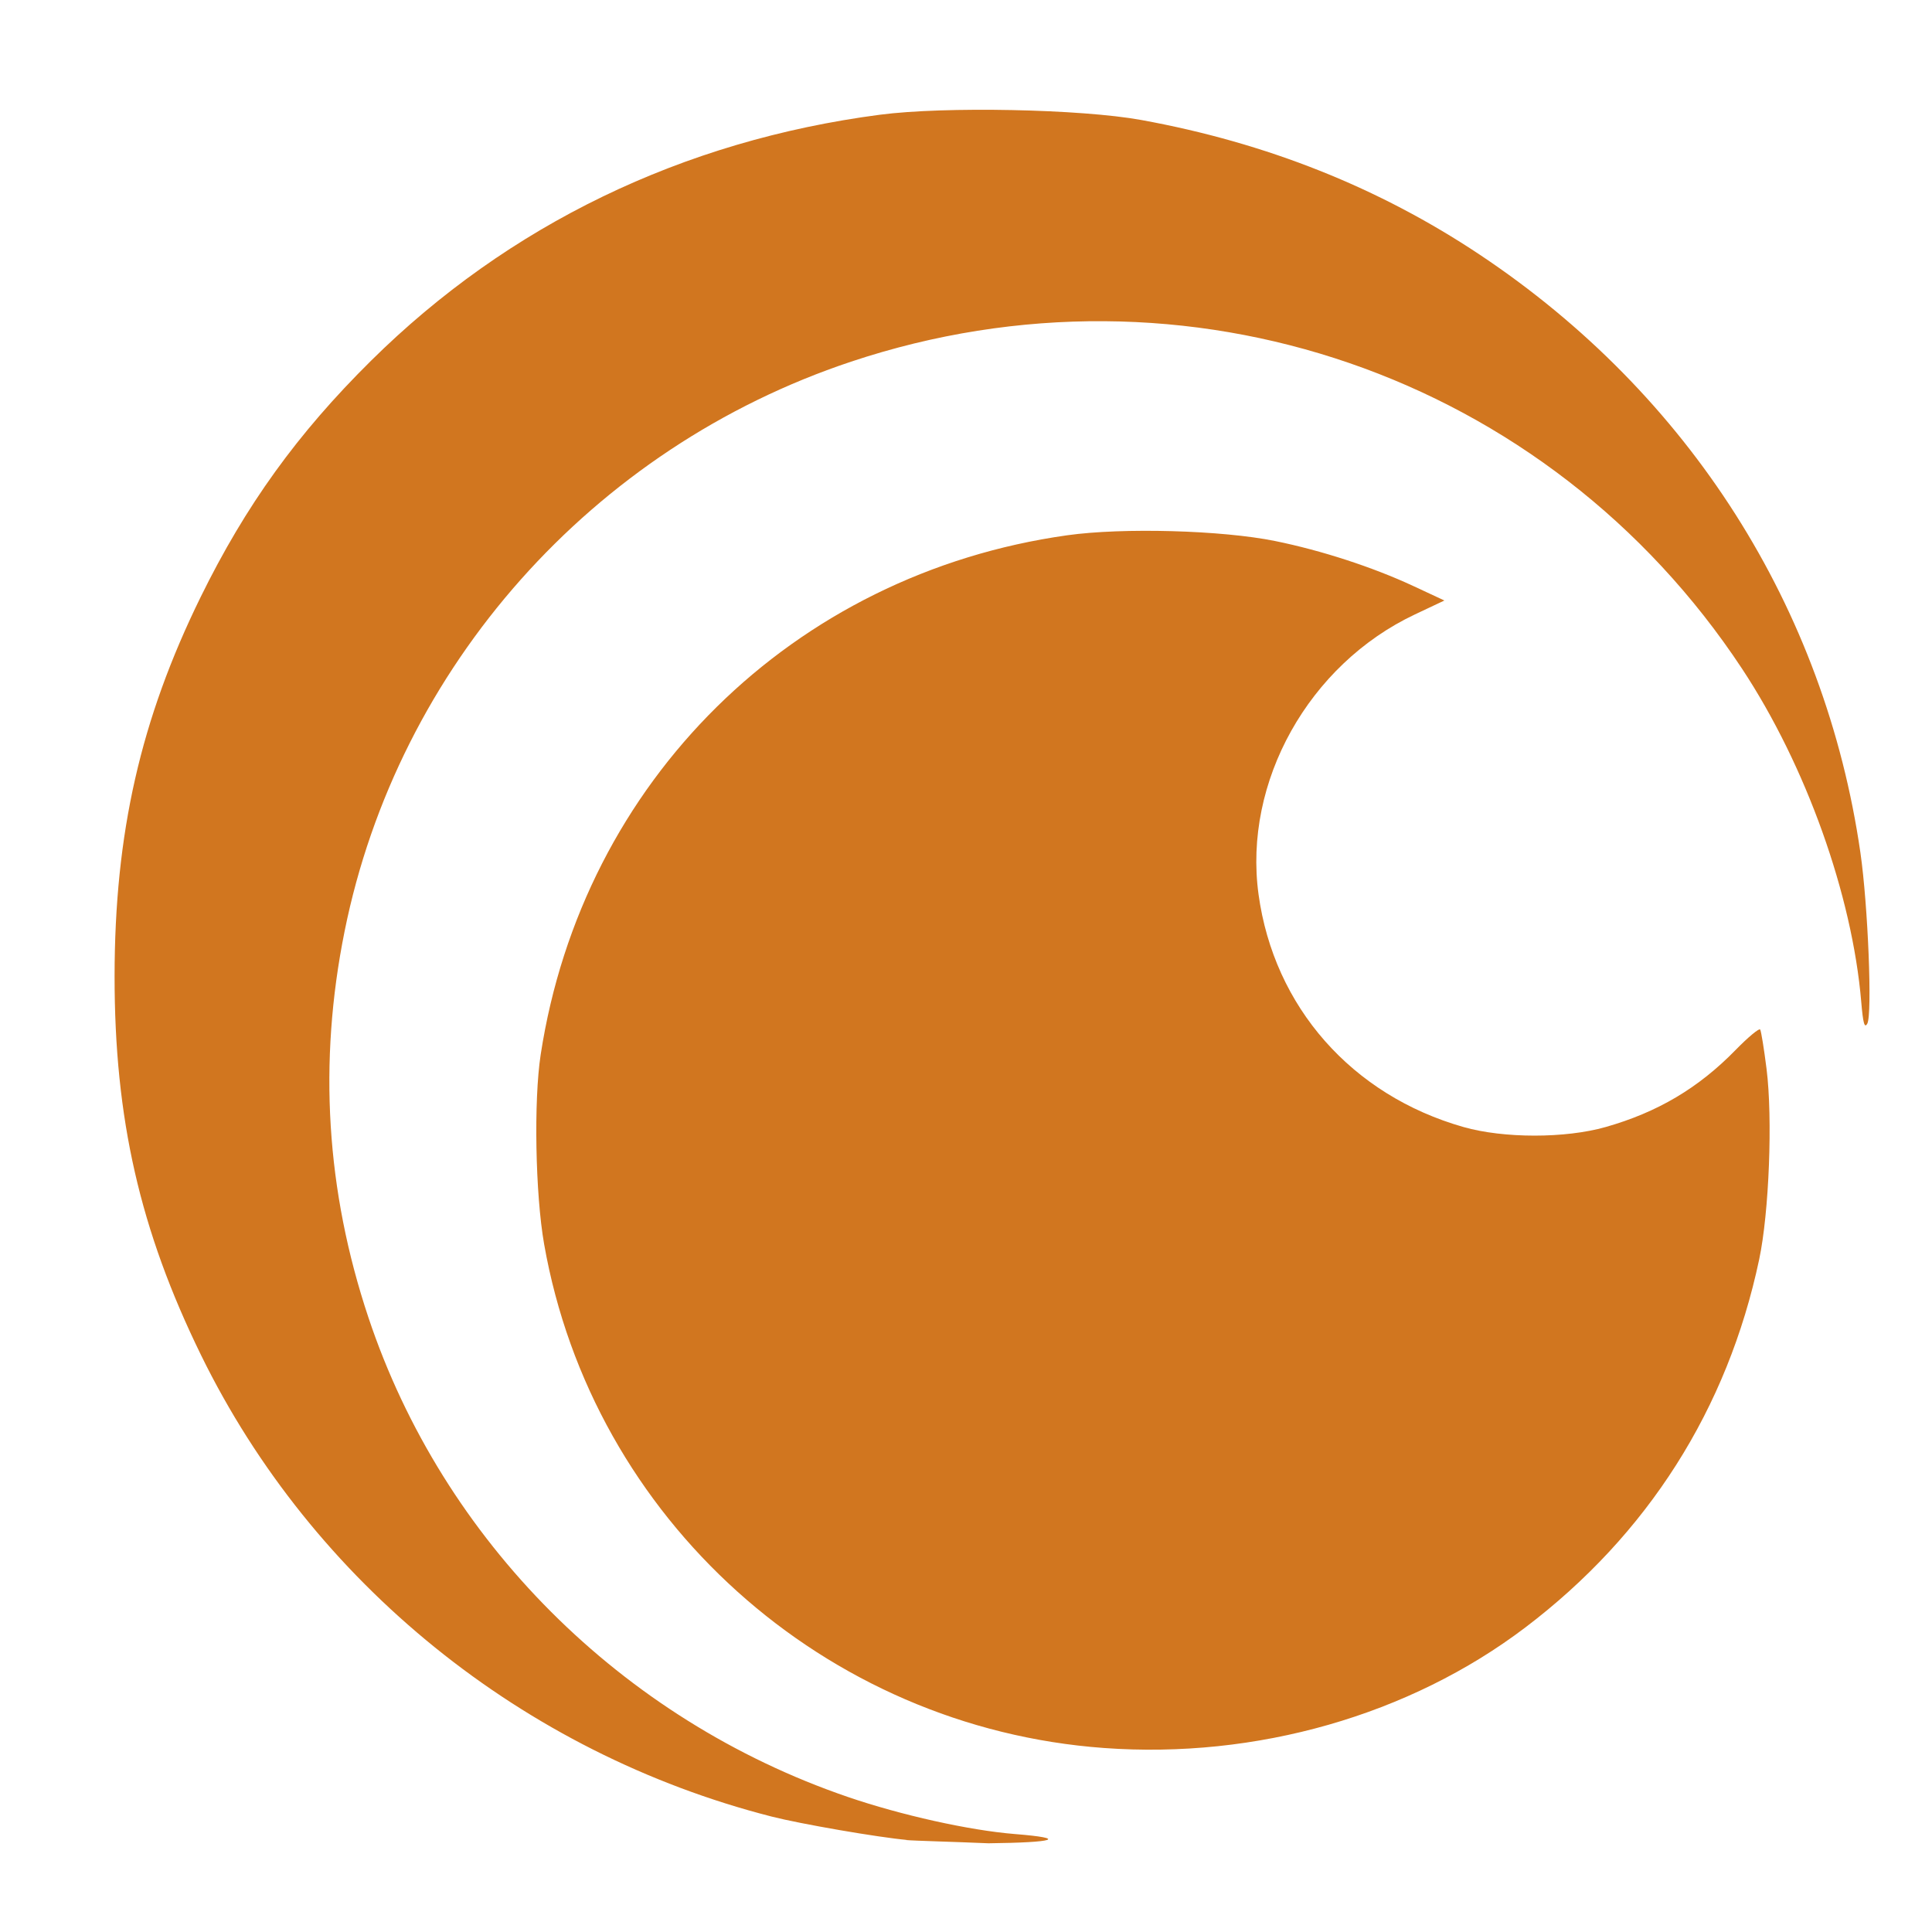 <svg xmlns="http://www.w3.org/2000/svg" viewBox="0 0 525 525" shape-rendering="geometricPrecision" image-rendering="optimizeQuality">
	<path fill="#d1761f" d="M246.612 500C238.603 499.286 217.532 495.636 209.715 493.64C142.141 476.387 84.915 430.114 54.631 368.241C38.029 334.322 31.11 303.988 31.137 265.241C31.164 226.448 38.19 195.506 54.523 162.241C66.756 137.326 80.827 117.809 100.803 98.046C138.169 61.079 185.5 38.195 239.112 31.175C256.64 28.879 293.742 29.626 310.112 32.604C344.156 38.796 374.722 50.958 402.112 69.211C459.019 107.133 495.929 165.129 505.552 231.741C507.612 246.003 508.805 275.682 507.417 278.161C506.66 279.514 506.267 278.097 505.771 272.235C503.315 243.172 490.743 208.03 473.398 181.741C420.68 101.836 322.32 67.936 231.252 98.284C160.962 121.707 108.134 181.136 93.634 253.095C86.465 288.677 88.616 323.554 100.105 357.986C120.365 418.708 168.855 467.219 230.348 488.286C244.851 493.254 263.475 497.394 275.757 498.379C290.463 499.559 286.757 500.682 268.612 500.893C258.812 500.467 248.812 500.238 246 500ZM300 475C223.986 469.464 161.004 412.786 147.861 338.088C145.468 324.491 145.007 299.075 146.926 286.566C158.322 212.285 215.461 155.93 290 145.455C305.108 143.332 332.03 144.076 346.5 147.017C359.086 149.575 373.039 154.116 384 159.221L392.5 163.18 384.5 166.958C355.631 180.591 337.812 212.481 341.995 243.03C346.184 273.621 367.339 297.632 397.709 306.264C408.642 309.372 425.361 309.371 436.299 306.262C450.442 302.243 461.534 295.668 471.628 285.323C475.036 281.83 478.043 279.331 478.312 279.769C478.58 280.208 479.359 285.023 480.043 290.47C481.729 303.909 480.739 329.478 478.037 342.243C469.432 382.9 447.748 417.025 414.5 442.239C383.031 466.104 341.401 478.015 300 475Z"/>
</svg>
